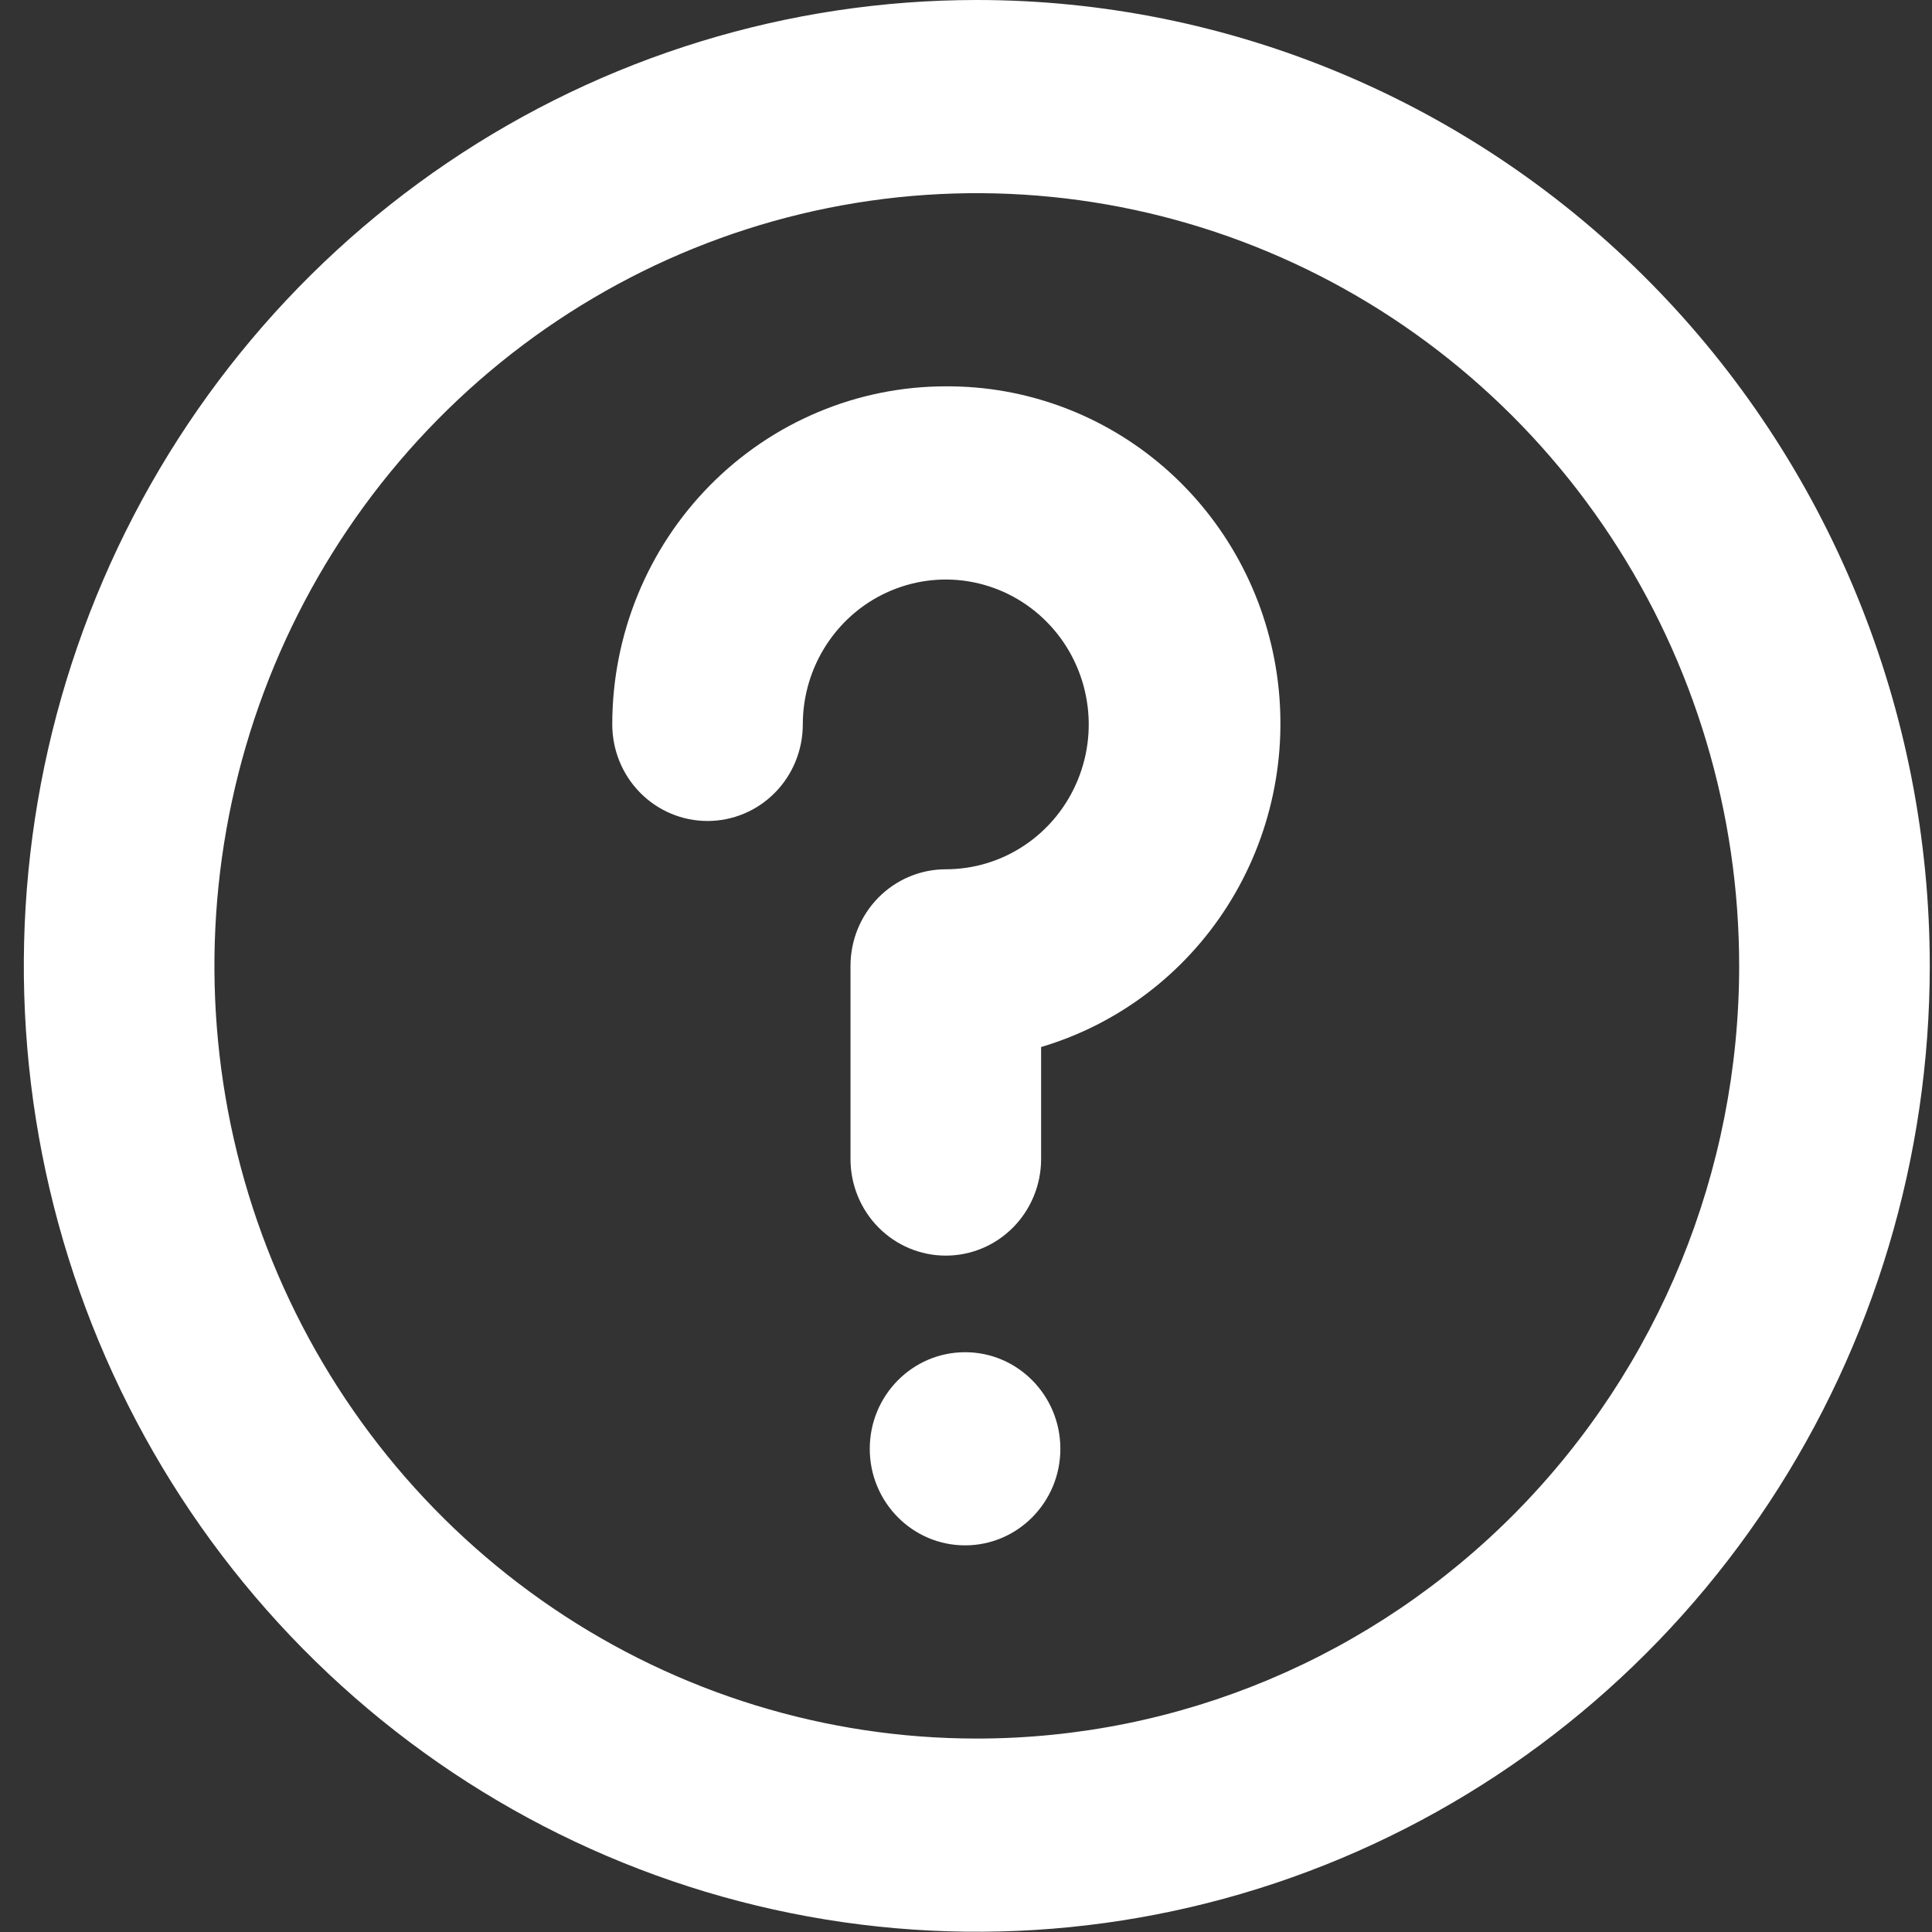 <svg width="32" height="32" viewBox="0 0 32 32" fill="none" xmlns="http://www.w3.org/2000/svg">
<rect x="0" y="0" width="32" height="32" fill="#333333" stroke="none"/>
<path d="M16.179 0C13.057 0 10.005 0.938 7.41 2.696C4.814 4.454 2.791 6.952 1.596 9.876C0.401 12.799 0.089 16.016 0.698 19.119C1.307 22.222 2.81 25.073 5.018 27.31C7.225 29.547 10.038 31.071 13.099 31.688C16.161 32.306 19.335 31.989 22.219 30.778C25.103 29.567 27.568 27.517 29.303 24.886C31.037 22.255 31.963 19.162 31.963 15.998C31.963 13.897 31.555 11.817 30.761 9.876C29.968 7.935 28.805 6.171 27.34 4.686C25.874 3.2 24.134 2.022 22.219 1.218C20.304 0.414 18.252 0 16.179 0ZM16.179 28.796C13.681 28.796 11.24 28.046 9.163 26.639C7.087 25.233 5.468 23.234 4.513 20.895C3.557 18.557 3.307 15.984 3.794 13.501C4.281 11.018 5.484 8.738 7.25 6.948C9.016 5.158 11.266 3.939 13.715 3.445C16.165 2.952 18.704 3.205 21.011 4.174C23.318 5.142 25.291 6.783 26.678 8.887C28.066 10.992 28.806 13.467 28.806 15.998C28.806 19.392 27.476 22.647 25.108 25.048C22.739 27.448 19.528 28.796 16.179 28.796Z" fill="white"/>
<path d="M15.665 6.399C14.2 6.399 12.795 6.989 11.759 8.039C10.723 9.089 10.141 10.514 10.141 11.998C10.141 12.423 10.307 12.83 10.603 13.13C10.899 13.43 11.3 13.598 11.719 13.598C12.138 13.598 12.539 13.43 12.835 13.13C13.131 12.83 13.297 12.423 13.297 11.998C13.297 11.524 13.436 11.06 13.697 10.665C13.957 10.271 14.326 9.963 14.759 9.782C15.192 9.6 15.668 9.552 16.127 9.645C16.586 9.738 17.008 9.966 17.339 10.302C17.67 10.637 17.896 11.065 17.987 11.53C18.079 11.996 18.032 12.478 17.852 12.917C17.673 13.355 17.37 13.73 16.98 13.994C16.591 14.258 16.133 14.398 15.665 14.398C15.246 14.398 14.845 14.567 14.549 14.867C14.253 15.167 14.087 15.574 14.087 15.998V19.198C14.087 19.622 14.253 20.029 14.549 20.329C14.845 20.629 15.246 20.797 15.665 20.797C16.084 20.797 16.485 20.629 16.781 20.329C17.077 20.029 17.244 19.622 17.244 19.198V17.342C18.519 16.964 19.617 16.132 20.335 14.999C21.053 13.866 21.342 12.507 21.15 11.175C20.958 9.842 20.297 8.625 19.289 7.747C18.281 6.87 16.994 6.391 15.665 6.399Z" fill="white"/>
<path d="M15.985 25.596C16.856 25.596 17.563 24.88 17.563 23.997C17.563 23.113 16.856 22.397 15.985 22.397C15.113 22.397 14.406 23.113 14.406 23.997C14.406 24.88 15.113 25.596 15.985 25.596Z" fill="white"/>
</svg>
